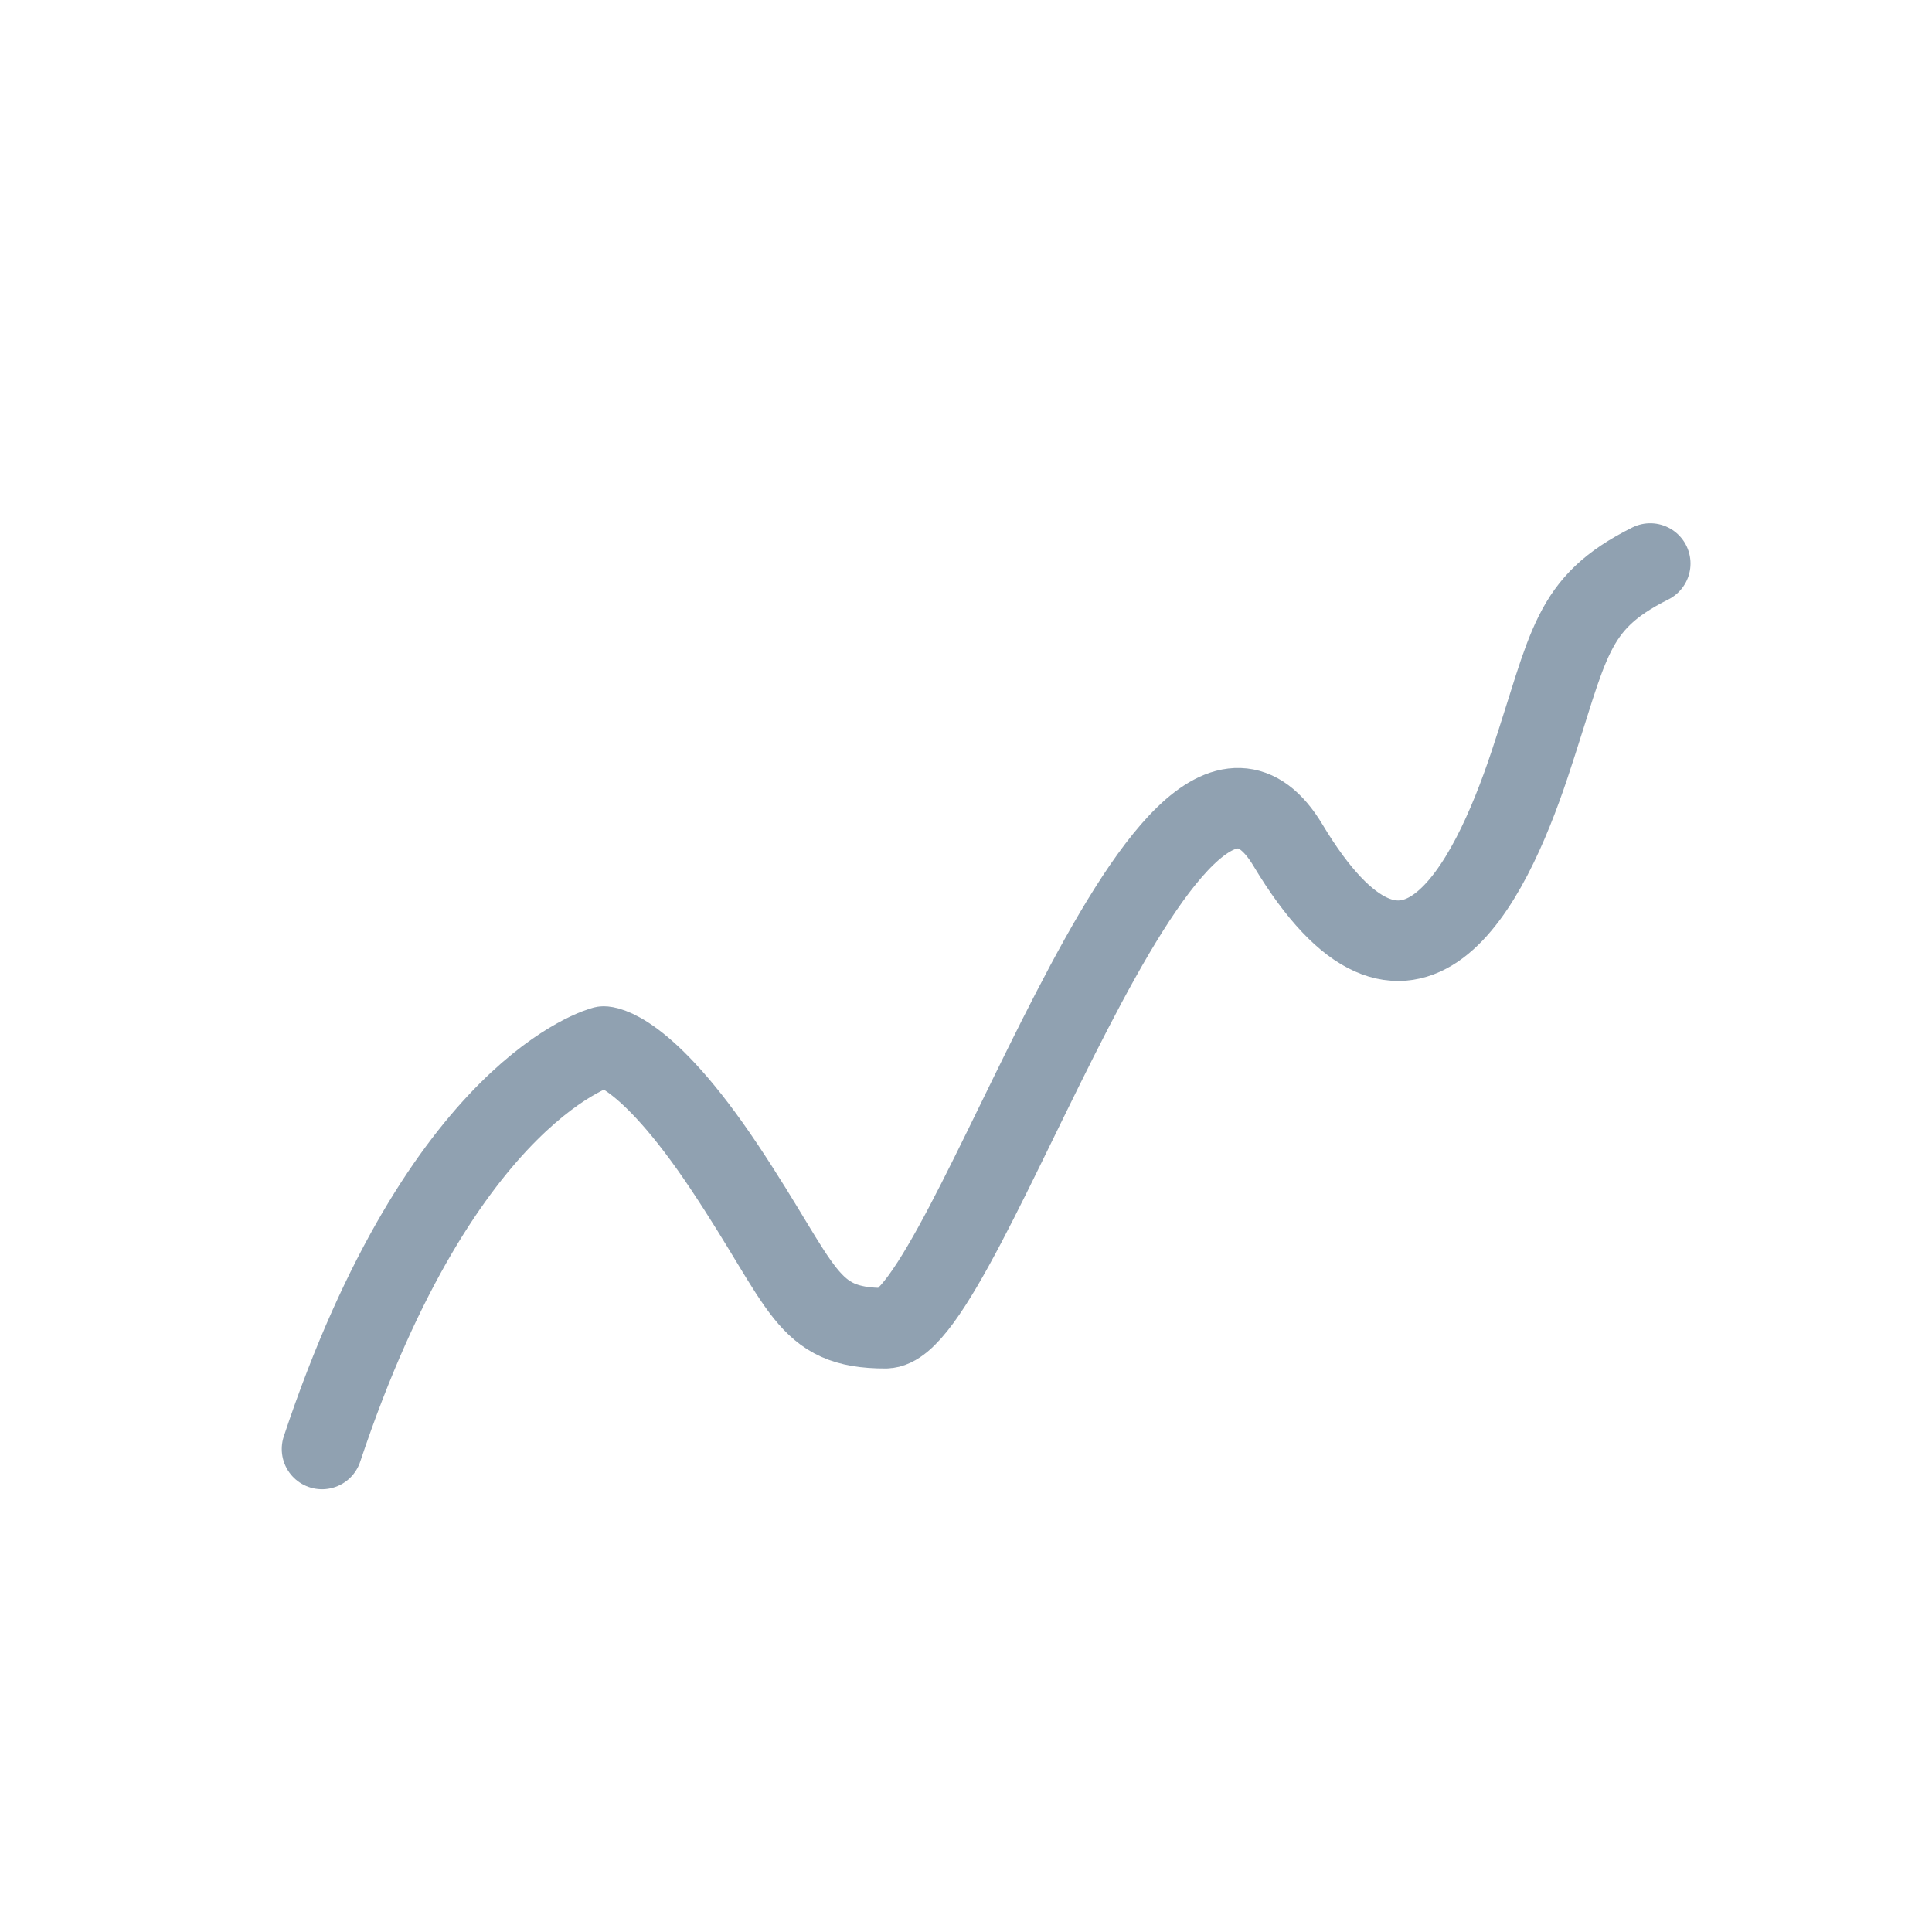 <svg width="24" height="24" viewBox="0 0 24 24" fill="none" xmlns="http://www.w3.org/2000/svg">
<path d="M4 18C5.5 13.5 7.5 13 7.5 13C7.5 13 8 12.999 9 14.5C10 16 10 16.5 11 16.5C12 16.5 14.5 8 16 10.5C17.5 13 18.5 11 19 9.5C19.5 8 19.5 7.5 20.5 7" stroke="#90A1B1" stroke-linecap="round" stroke-linejoin="round"/>
</svg>
